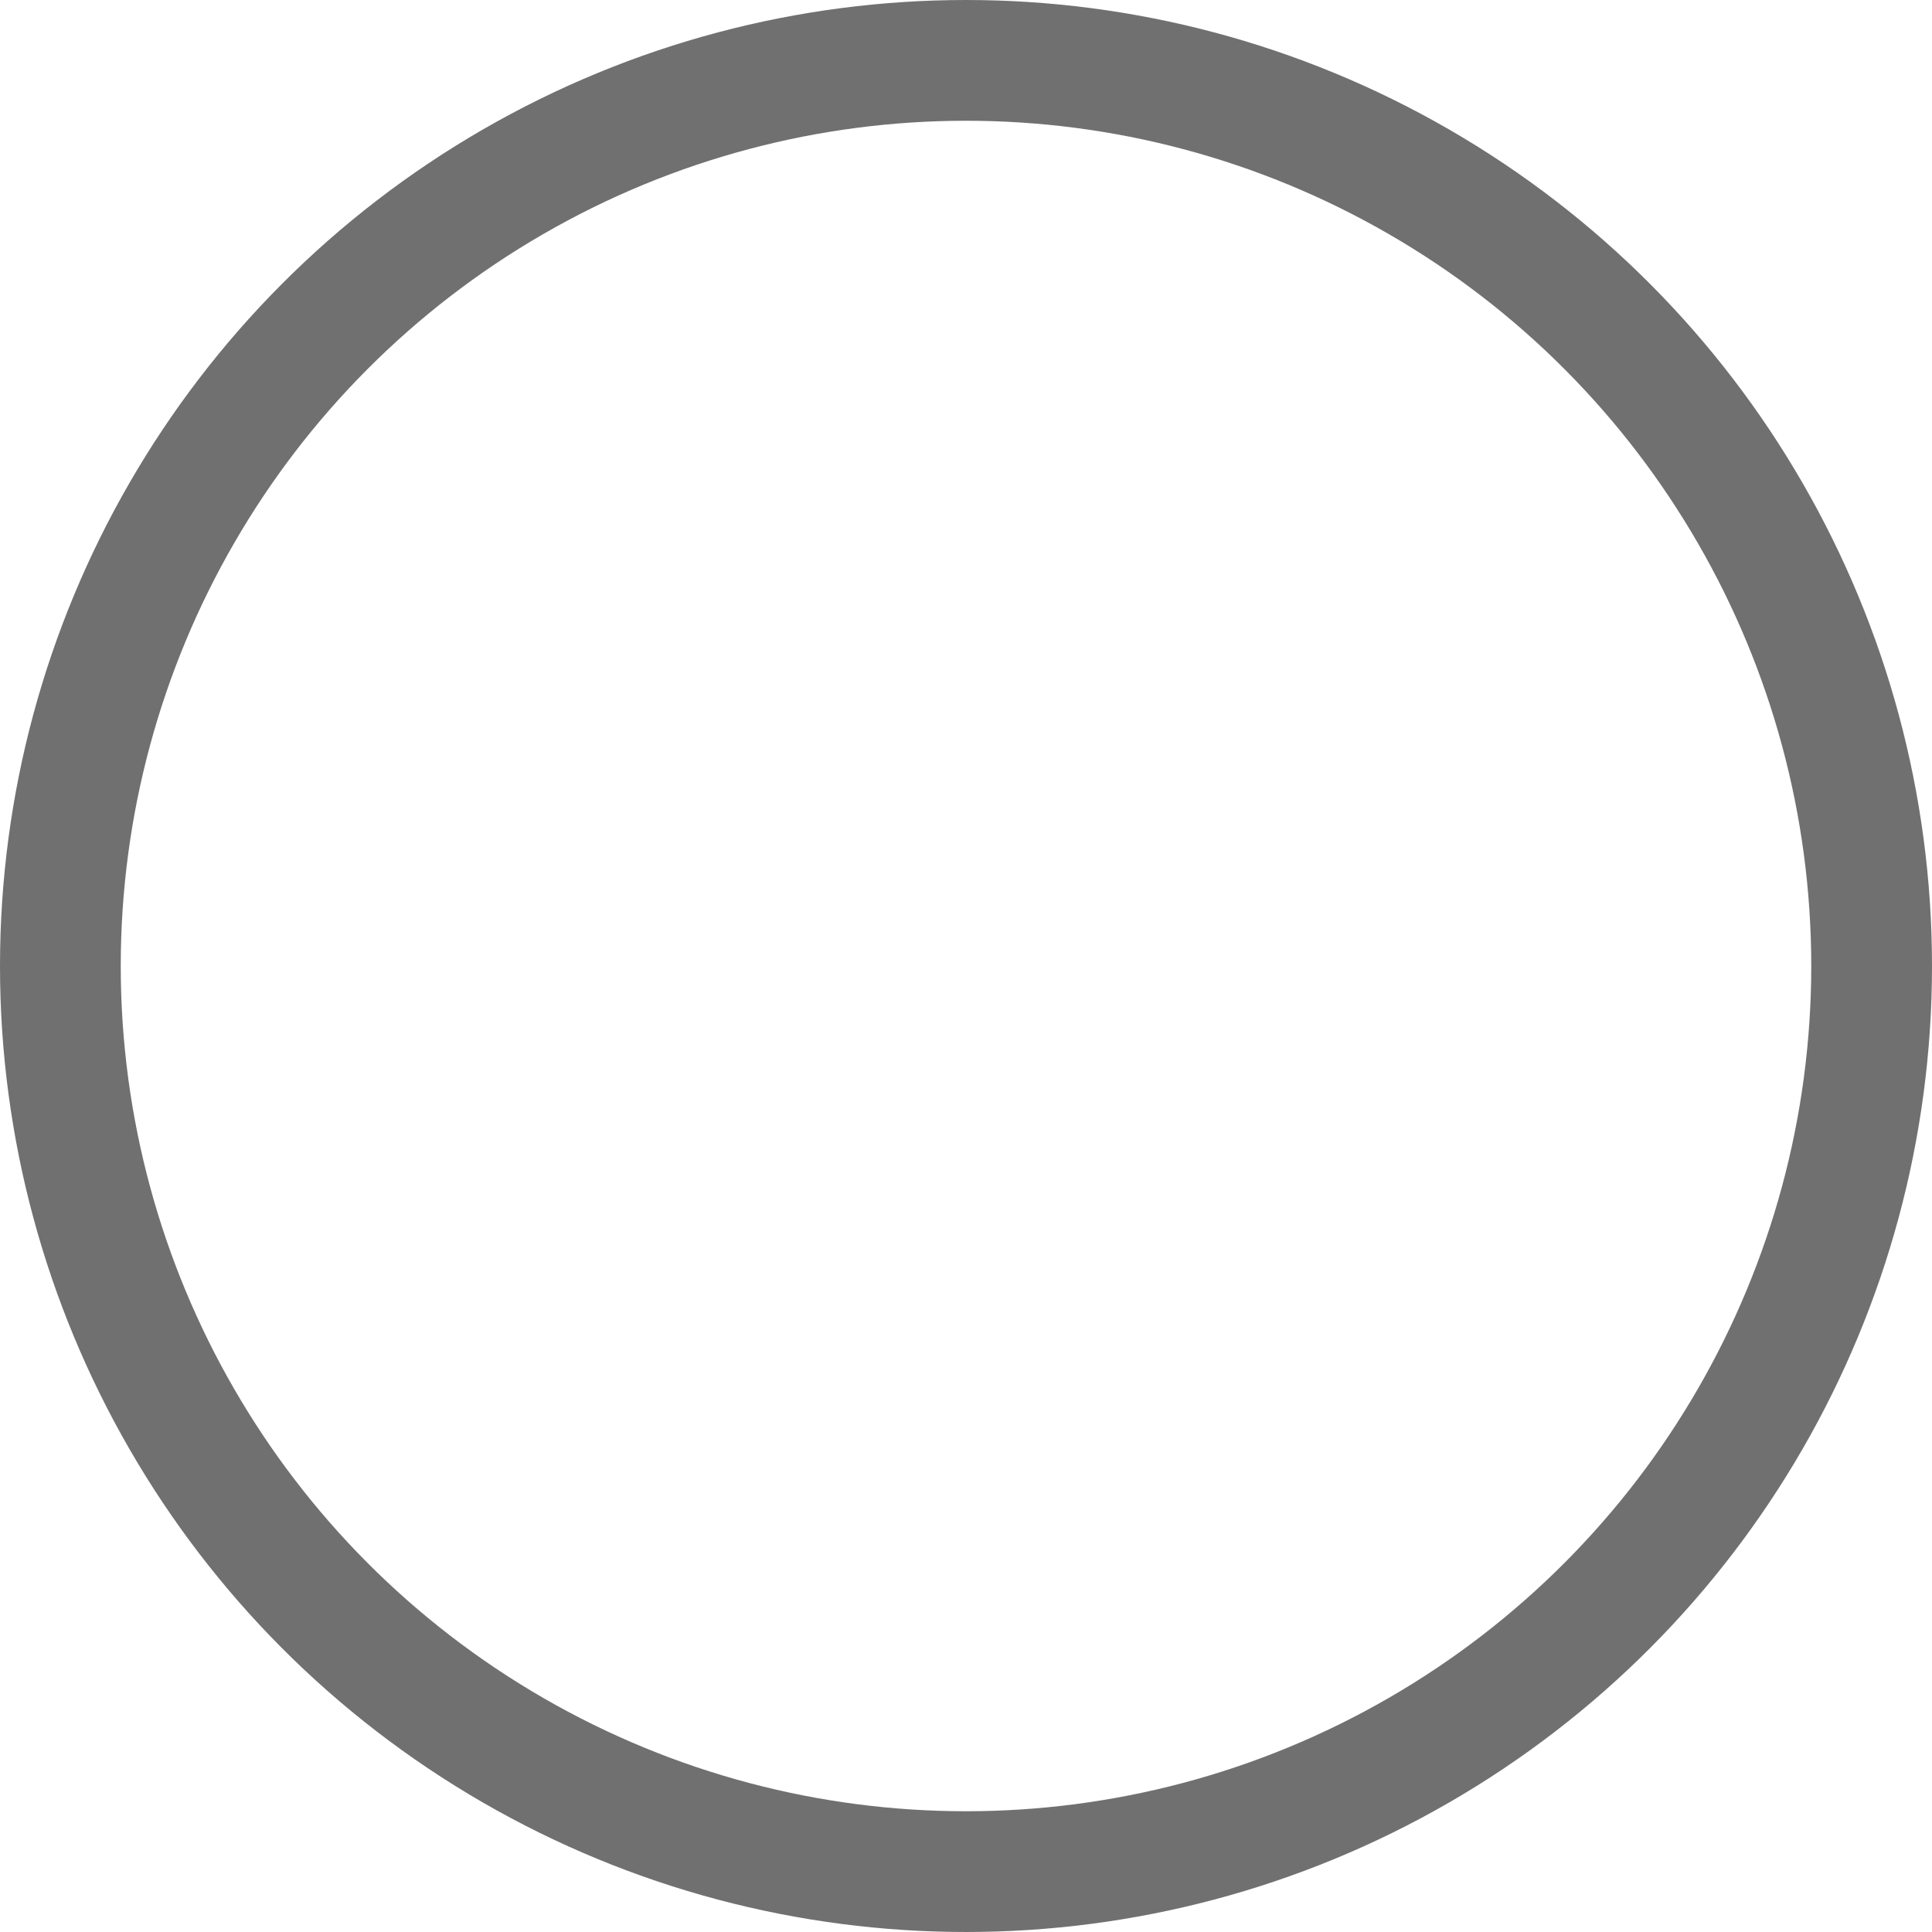 <svg xmlns="http://www.w3.org/2000/svg" width="16" height="16" viewBox="0 0 16 16"><g fill="none" stroke="#707070" stroke-width="1"><circle cx="8" cy="8" r="8" stroke="none"/><circle cx="8" cy="8" r="7.5" fill="none"/></g></svg>